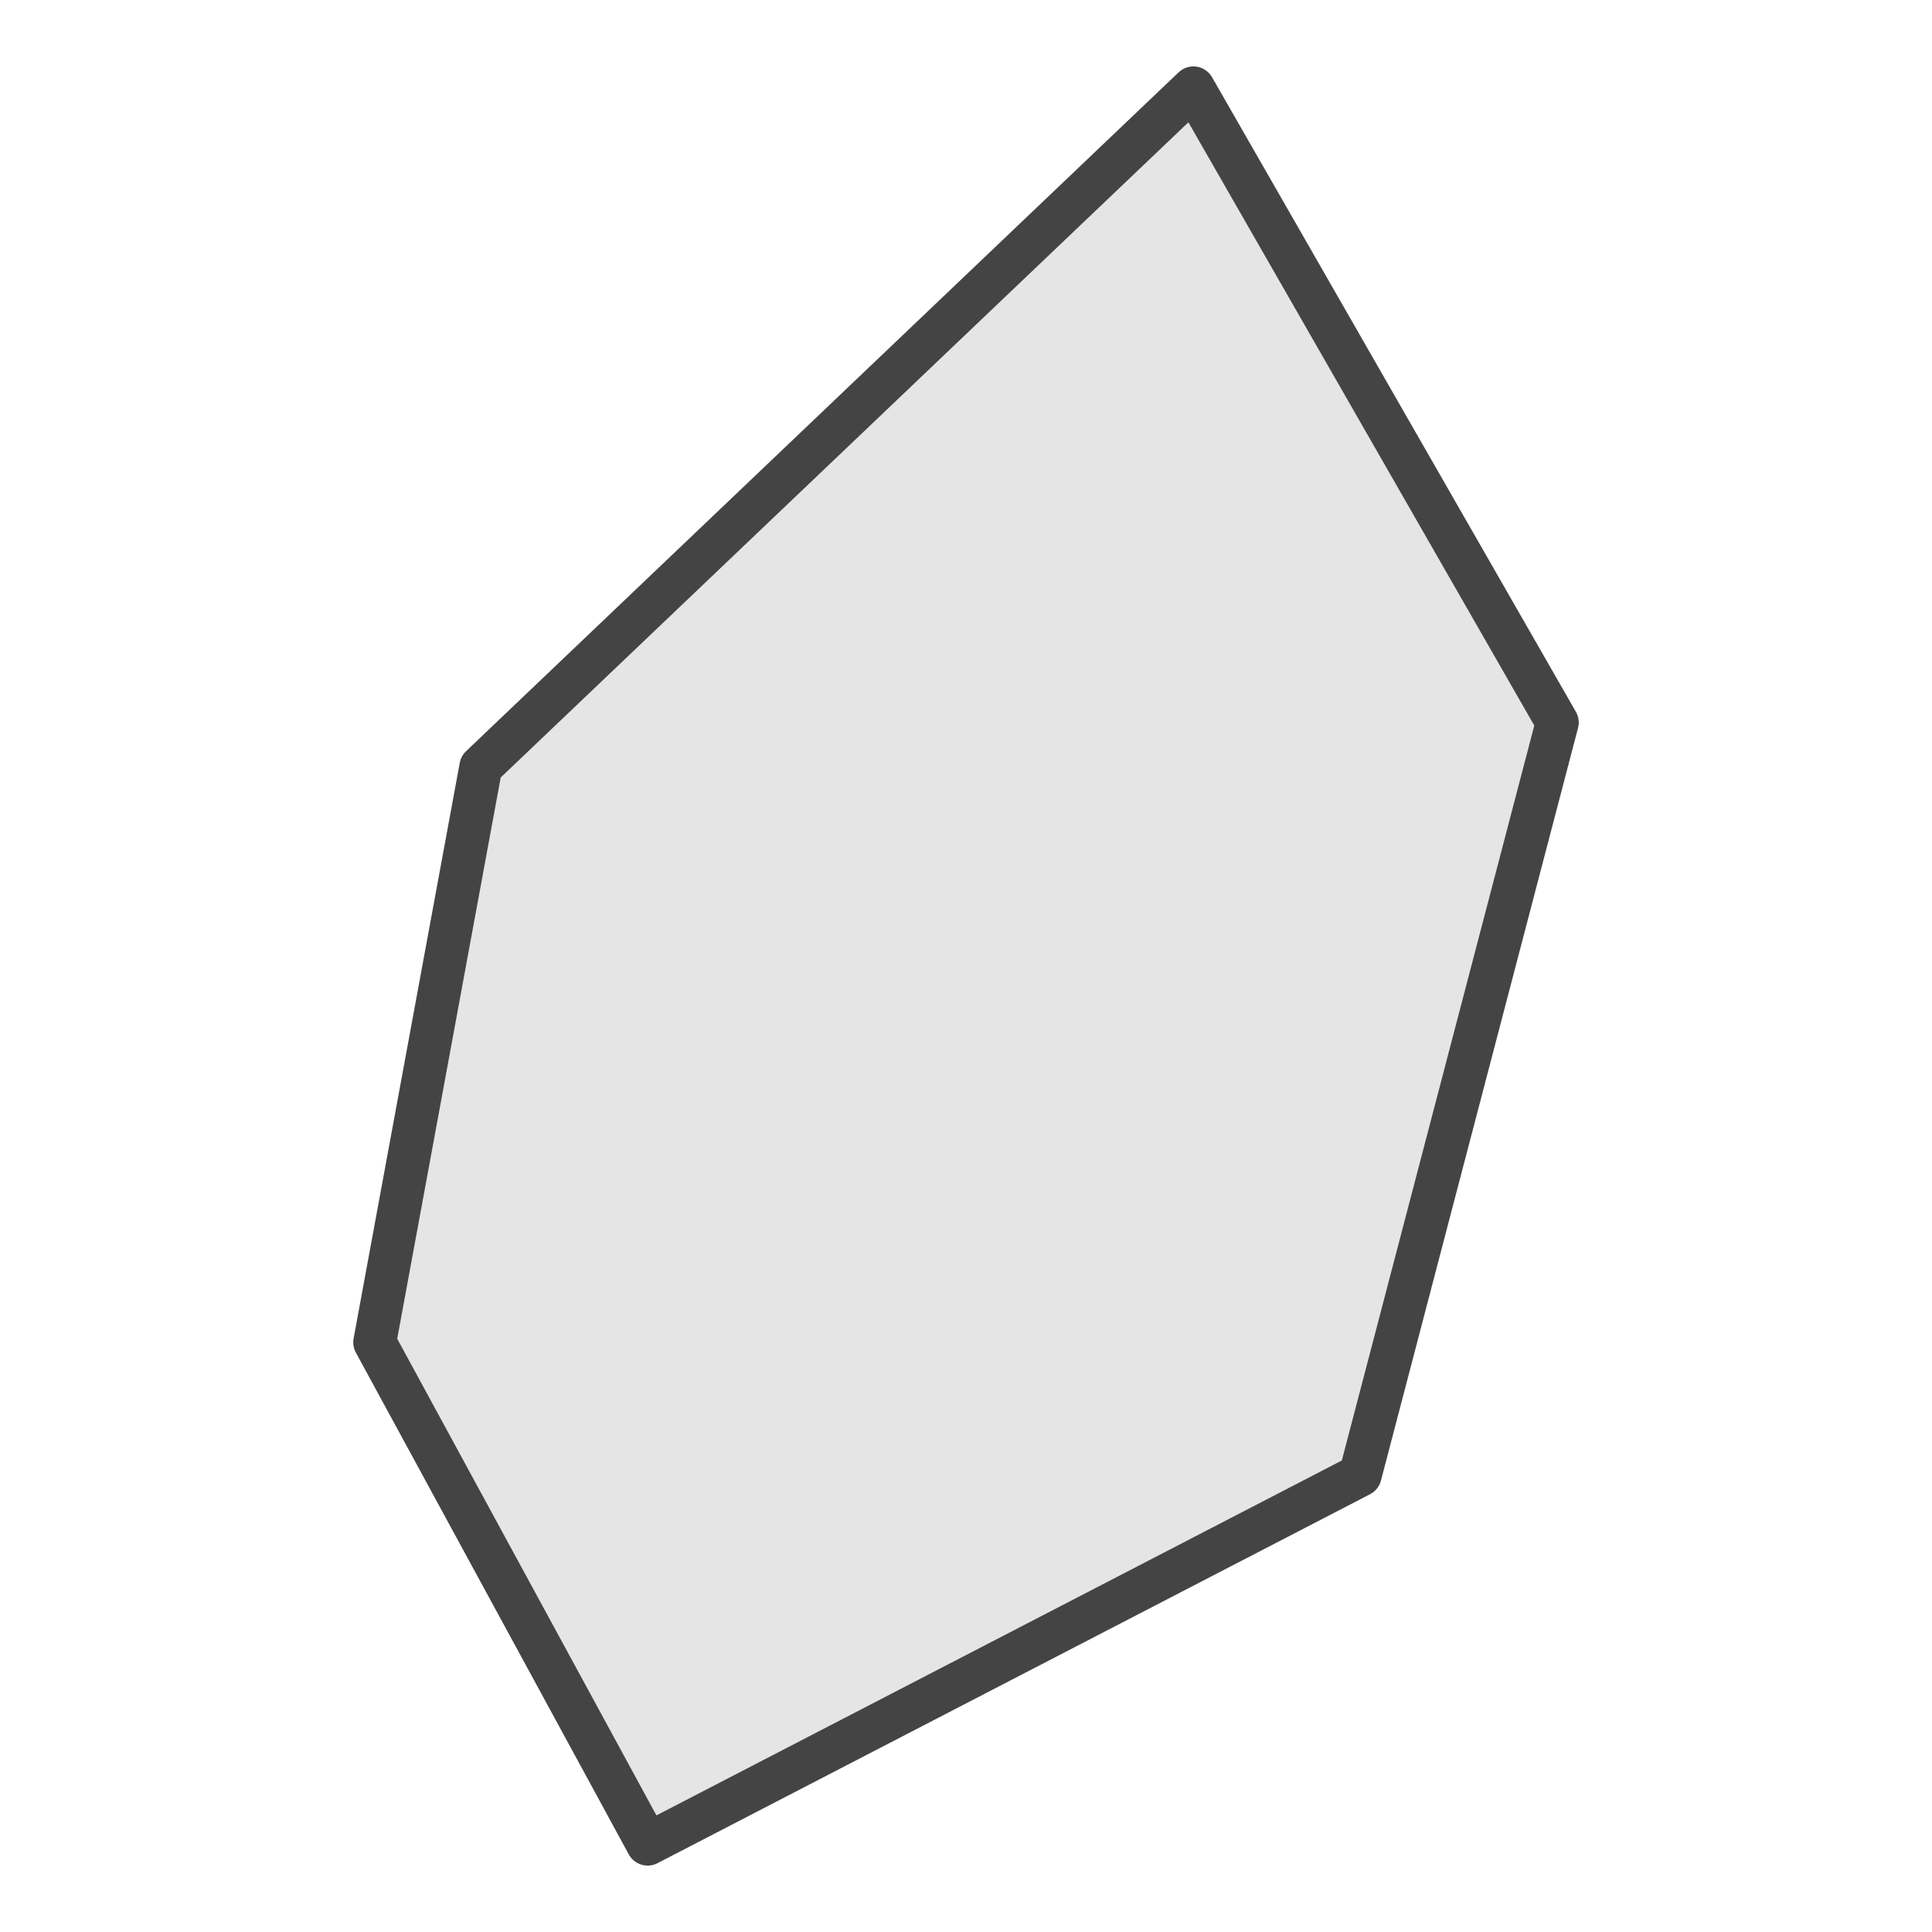<?xml version='1.0' encoding='UTF-8' ?>
<svg xmlns='http://www.w3.org/2000/svg' xmlns:xlink='http://www.w3.org/1999/xlink' class='svglite' width='144.00pt' height='144.00pt' viewBox='0 0 144.00 144.00'>
<defs>
  <style type='text/css'><![CDATA[
    .svglite line, .svglite polyline, .svglite polygon, .svglite path, .svglite rect, .svglite circle {
      fill: none;
      stroke: #000000;
      stroke-linecap: round;
      stroke-linejoin: round;
      stroke-miterlimit: 10.00;
    }
    .svglite text {
      white-space: pre;
    }
  ]]></style>
</defs>
<rect width='100%' height='100%' style='stroke: none; fill: #FFFFFF;'/>
<defs>
  <clipPath id='cpMC4wMHwxNDQuMDB8MC4wMHwxNDQuMDA='>
    <rect x='0.00' y='0.00' width='144.00' height='144.00' />
  </clipPath>
</defs>
<g clip-path='url(#cpMC4wMHwxNDQuMDB8MC4wMHwxNDQuMDA=)'>
</g>
<defs>
  <clipPath id='cpMjMuNTN8MTIwLjQ3fDAuMDB8MTQ0LjAw'>
    <rect x='23.53' y='0.00' width='96.95' height='144.00' />
  </clipPath>
</defs>
<g clip-path='url(#cpMjMuNTN8MTIwLjQ3fDAuMDB8MTQ0LjAw)'>
<rect x='23.53' y='0.00' width='96.95' height='144.00' style='stroke-width: 1.07; stroke: #FFFFFF; fill: #FFFFFF;' />
</g>
<g clip-path='url(#cpMC4wMHwxNDQuMDB8MC4wMHwxNDQuMDA=)'>
</g>
<g clip-path='url(#cpMjMuNTN8MTIwLjQ3fDAuMDB8MTQ0LjAw)'>
<path d='M 88.95 6.55 L 116.07 53.85 L 101.38 109.95 L 48.27 137.45 L 27.93 100.05 L 35.84 57.15 L 88.95 6.55 Z' style='fill-rule: evenodd; fill: #E5E5E5; stroke-width: 1.07; stroke: #999999; stroke-linecap: butt;' />
<path d='M 88.95 6.55 L 116.07 53.85 L 101.38 109.95 L 48.27 137.45 L 27.93 100.05 L 35.84 57.15 L 88.95 6.55 Z' style='fill-rule: evenodd; stroke-width: 3.20; stroke: #444444; stroke-linecap: butt;' />
</g>
<g clip-path='url(#cpMC4wMHwxNDQuMDB8MC4wMHwxNDQuMDA=)'>
<polyline points='23.53,138.60 23.53,138.60 ' style='stroke-width: 1.07; stroke: #333333; stroke-linecap: butt;' />
<polyline points='23.53,117.73 23.53,117.73 ' style='stroke-width: 1.07; stroke: #333333; stroke-linecap: butt;' />
<polyline points='23.53,96.87 23.53,96.87 ' style='stroke-width: 1.07; stroke: #333333; stroke-linecap: butt;' />
<polyline points='23.53,76.01 23.53,76.01 ' style='stroke-width: 1.07; stroke: #333333; stroke-linecap: butt;' />
<polyline points='23.53,55.15 23.53,55.15 ' style='stroke-width: 1.07; stroke: #333333; stroke-linecap: butt;' />
<polyline points='23.53,34.29 23.53,34.29 ' style='stroke-width: 1.07; stroke: #333333; stroke-linecap: butt;' />
<polyline points='23.53,13.43 23.53,13.43 ' style='stroke-width: 1.07; stroke: #333333; stroke-linecap: butt;' />
<polyline points='40.79,144.00 40.79,144.00 ' style='stroke-width: 1.07; stroke: #333333; stroke-linecap: butt;' />
<polyline points='61.65,144.00 61.65,144.00 ' style='stroke-width: 1.07; stroke: #333333; stroke-linecap: butt;' />
<polyline points='82.51,144.00 82.51,144.00 ' style='stroke-width: 1.07; stroke: #333333; stroke-linecap: butt;' />
<polyline points='103.37,144.00 103.37,144.00 ' style='stroke-width: 1.07; stroke: #333333; stroke-linecap: butt;' />
</g>
</svg>
